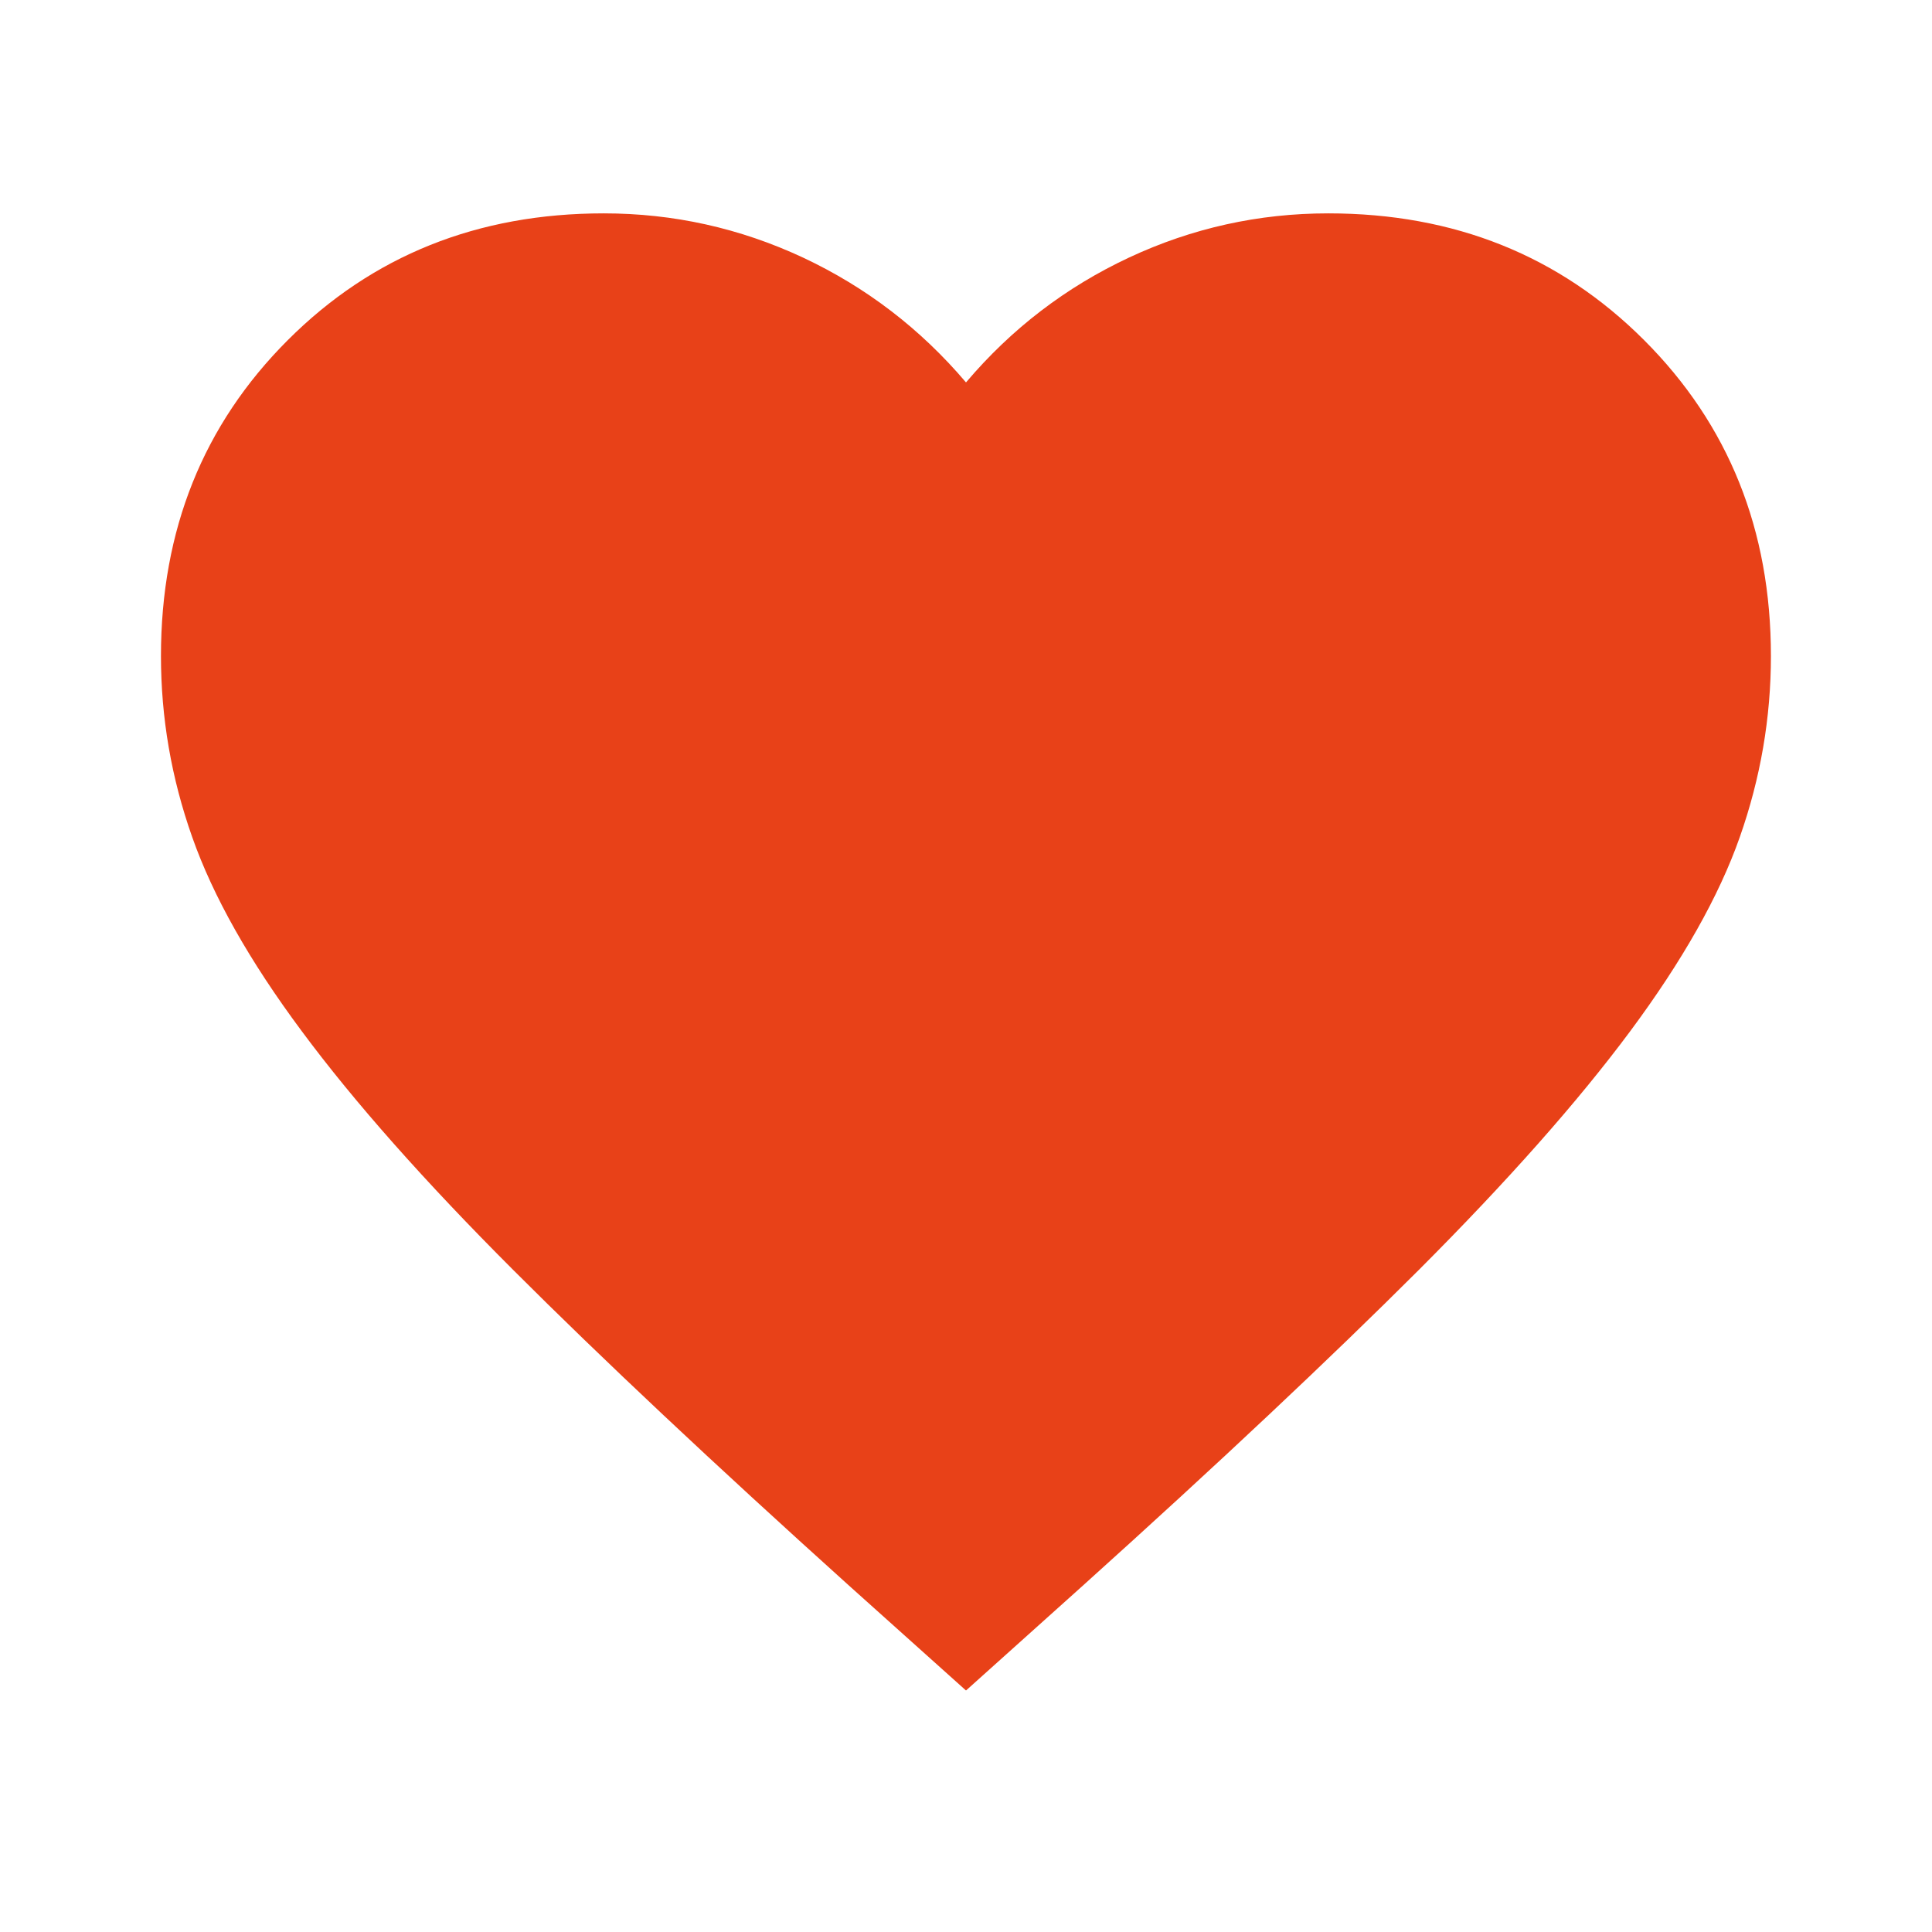 <svg width="16" height="16" viewBox="0 0 16 16" fill="none" xmlns="http://www.w3.org/2000/svg">
    <path
        d="M8 14L7.033 13.133C5.911 12.122 4.983 11.25 4.25 10.517C3.516 9.783 2.933 9.125 2.5 8.541C2.066 7.958 1.764 7.422 1.592 6.933C1.419 6.444 1.333 5.944 1.333 5.433C1.333 4.389 1.683 3.517 2.383 2.817C3.083 2.117 3.955 1.767 5 1.767C5.577 1.767 6.127 1.889 6.65 2.133C7.172 2.378 7.622 2.722 8 3.167C8.377 2.722 8.827 2.378 9.35 2.133C9.872 1.889 10.422 1.767 11 1.767C12.044 1.767 12.916 2.117 13.616 2.817C14.316 3.517 14.666 4.389 14.666 5.433C14.666 5.944 14.58 6.444 14.408 6.933C14.236 7.422 13.933 7.958 13.5 8.541C13.066 9.125 12.483 9.783 11.75 10.517C11.016 11.25 10.089 12.122 8.966 13.133L8 14Z"
        fill="#E84118" />
</svg>